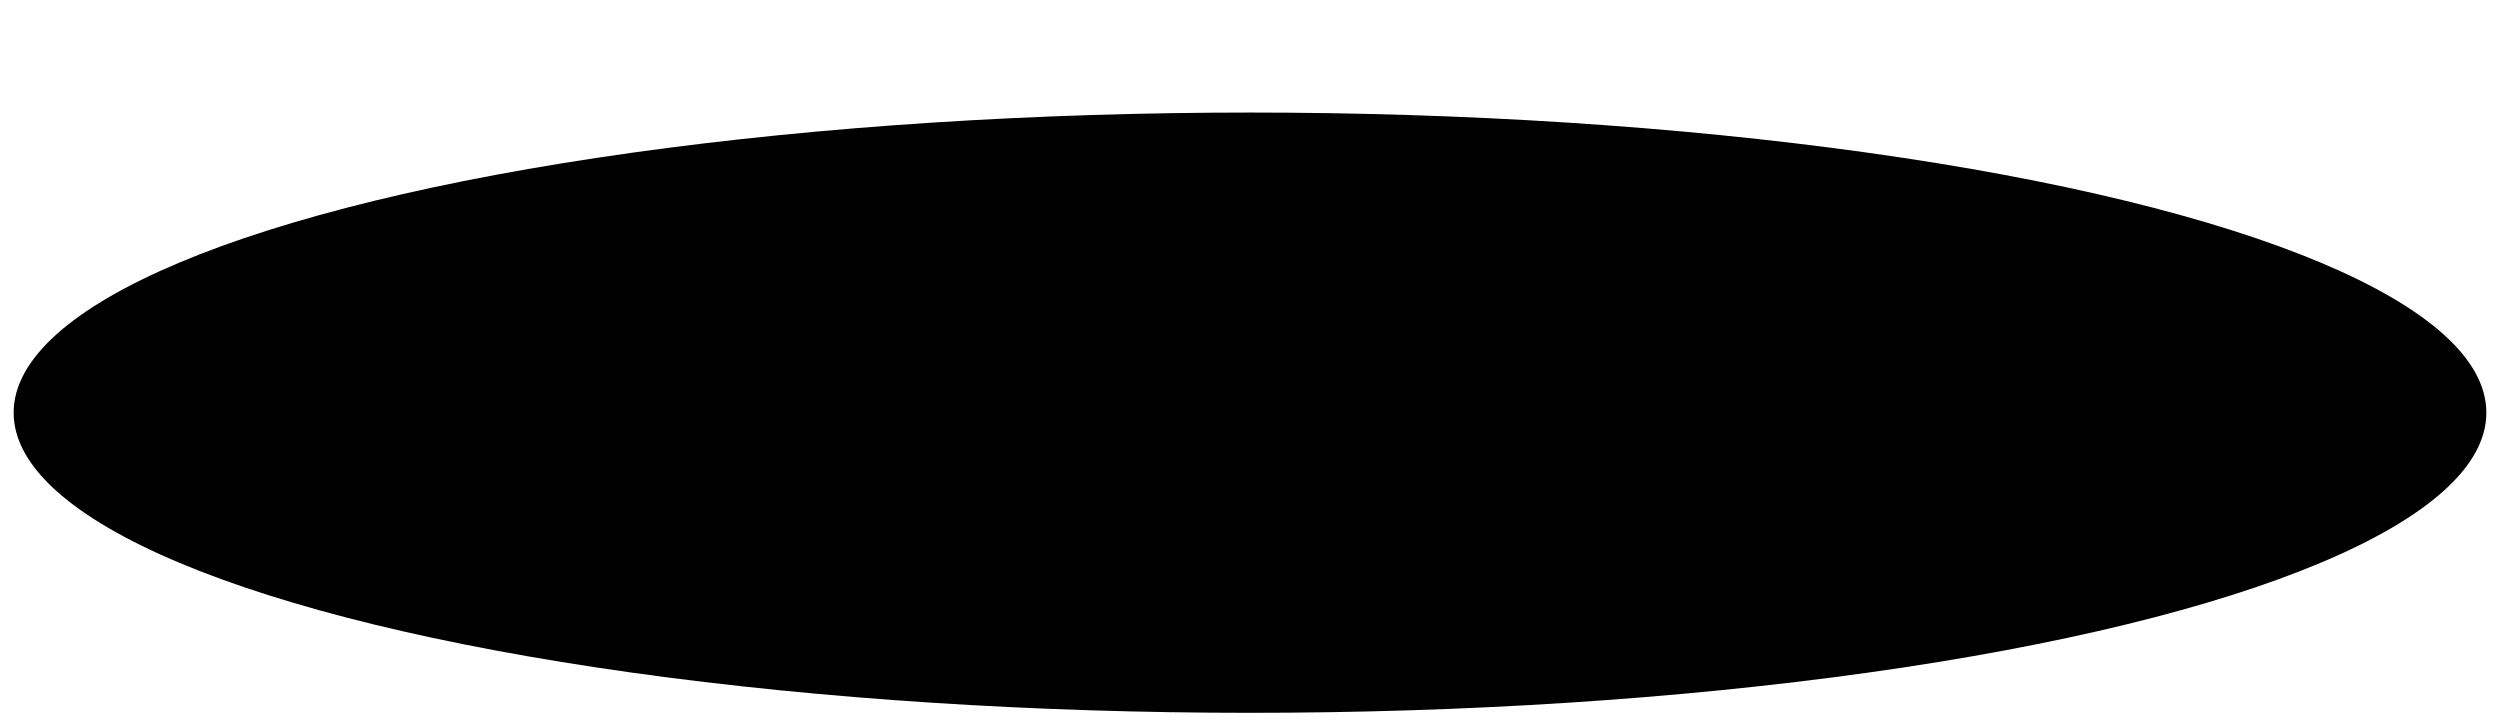<svg width="733" height="213" viewBox="0 0 733 213" fill="none" xmlns="http://www.w3.org/2000/svg">
<g filter="url(#filter0_d_169_272)">
<ellipse cx="366.5" cy="88" rx="362.5" ry="88" fill="url(#paint0_radial_169_272)"/>
</g>
<defs>
<filter id="filter0_d_169_272" x="0" y="0" width="733" height="213" filterUnits="userSpaceOnUse" colorInterpolationFilters="sRGB">
<feFlood floodOpacity="0" result="BackgroundImageFix"/>
<feColorMatrix in="SourceAlpha" type="matrix" values="0 0 0 0 0 0 0 0 0 0 0 0 0 0 0 0 0 0 127 0" result="hardAlpha"/>
<feMorphology radius="15" operator="erode" in="SourceAlpha" result="effect1_dropShadow_169_272"/>
<feOffset dy="33"/>
<feGaussianBlur stdDeviation="9.5"/>
<feComposite in2="hardAlpha" operator="out"/>
<feColorMatrix type="matrix" values="0 0 0 0 0.969 0 0 0 0 0.298 0 0 0 0 0.016 0 0 0 1 0"/>
<feBlend mode="normal" in2="BackgroundImageFix" result="effect1_dropShadow_169_272"/>
<feBlend mode="normal" in="SourceGraphic" in2="effect1_dropShadow_169_272" result="shape"/>
</filter>
<radialGradient id="paint0_radial_169_272" cx="0" cy="0" r="1" gradientUnits="userSpaceOnUse" gradientTransform="translate(366.5 88) scale(362.5 43.964)">
<stop stopColor="#802B2B"/>
<stop offset="0" stopColor="#FFCA29"/>
<stop offset="1" stopColor="#FFB800"/>
</radialGradient>
</defs>
</svg>
